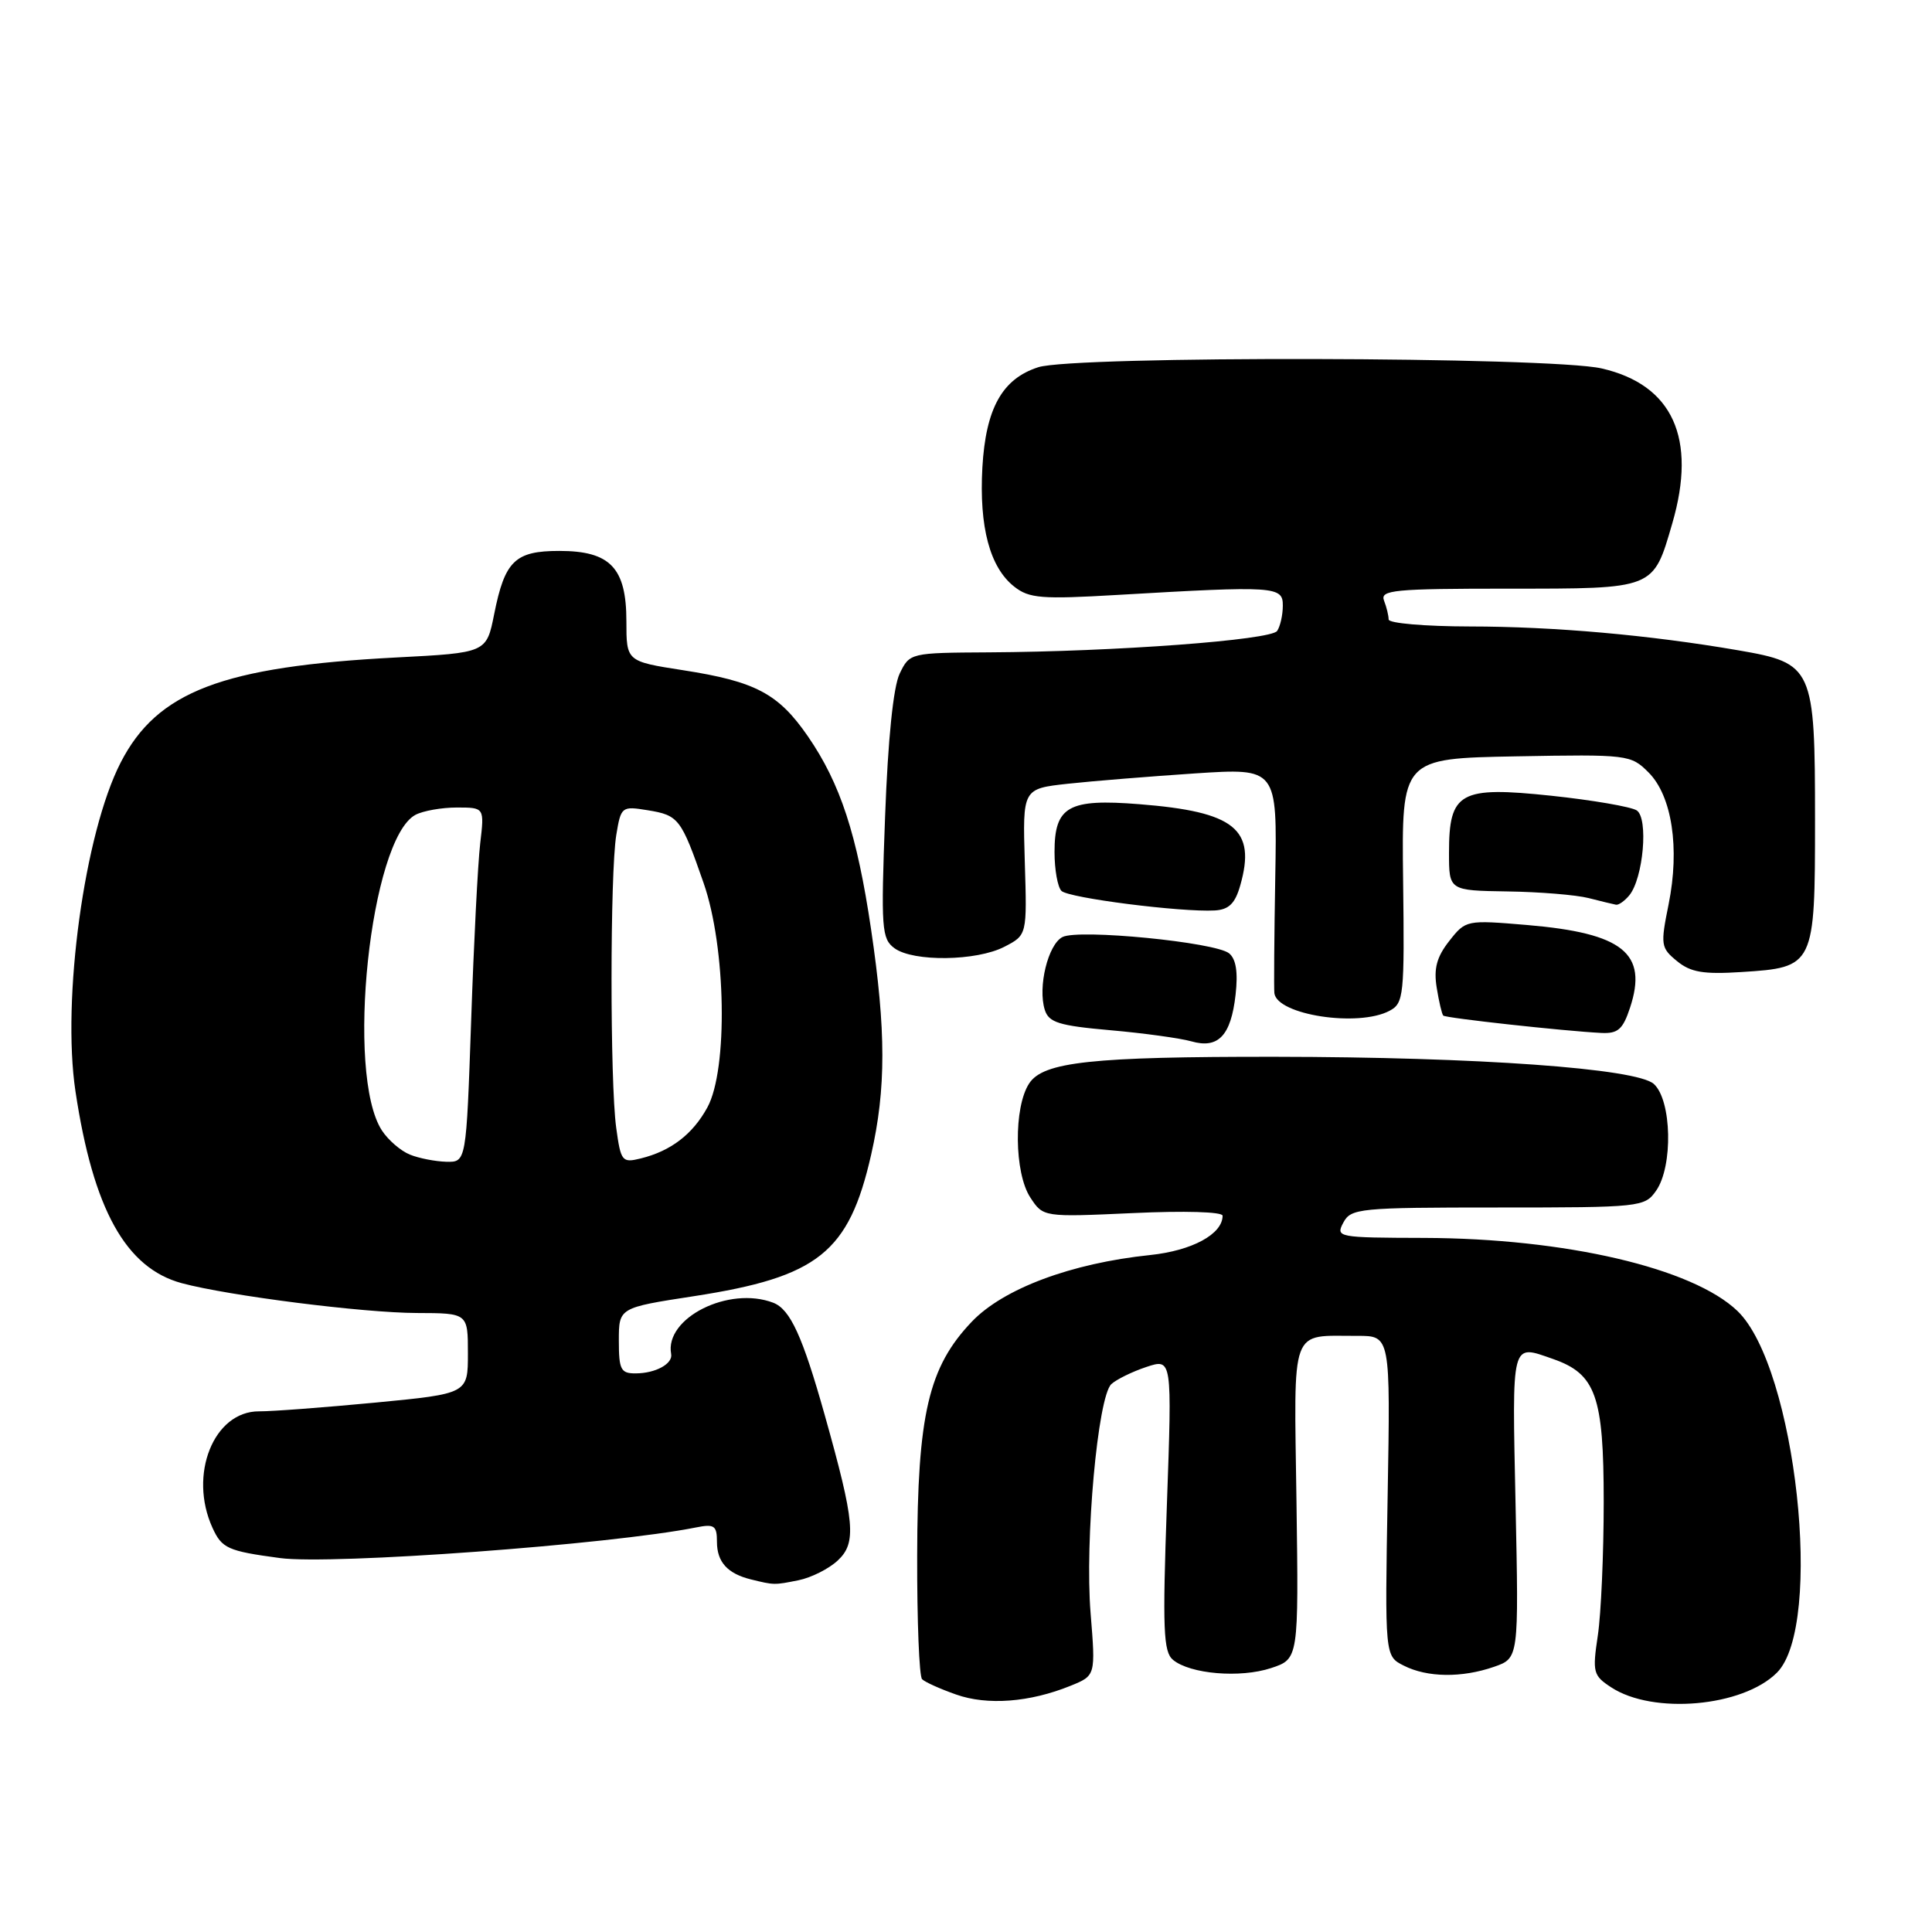 <?xml version="1.0" encoding="UTF-8" standalone="no"?>
<!DOCTYPE svg PUBLIC "-//W3C//DTD SVG 1.1//EN" "http://www.w3.org/Graphics/SVG/1.1/DTD/svg11.dtd" >
<svg xmlns="http://www.w3.org/2000/svg" xmlns:xlink="http://www.w3.org/1999/xlink" version="1.1" viewBox="0 0 256 256">
 <g >
 <path fill="currentColor"
d=" M 141.84 223.38 C 145.18 222.03 145.18 222.03 144.51 213.76 C 143.73 204.15 145.46 185.07 147.26 183.40 C 147.94 182.78 150.03 181.75 151.90 181.13 C 155.31 180.00 155.31 180.00 154.62 199.35 C 154.03 215.88 154.15 218.88 155.43 219.94 C 157.70 221.82 164.33 222.38 168.42 221.03 C 172.08 219.82 172.08 219.82 171.79 198.96 C 171.46 175.38 170.85 177.04 179.87 177.01 C 184.24 177.00 184.24 177.00 183.87 198.22 C 183.50 219.44 183.50 219.44 186.00 220.70 C 189.12 222.29 193.71 222.34 197.97 220.86 C 201.25 219.72 201.25 219.72 200.82 199.36 C 200.36 177.43 200.18 178.12 205.78 180.07 C 211.46 182.05 212.50 184.98 212.50 199.00 C 212.50 205.88 212.15 213.84 211.72 216.71 C 210.99 221.59 211.10 222.02 213.49 223.58 C 219.04 227.22 230.92 226.17 235.45 221.64 C 241.71 215.38 237.97 181.14 230.22 173.71 C 224.28 168.02 207.44 164.09 188.71 164.03 C 177.24 164.00 176.96 163.95 178.00 162.00 C 179.01 160.11 180.09 160.00 198.48 160.00 C 217.40 160.00 217.93 159.94 219.44 157.78 C 221.71 154.55 221.52 145.78 219.14 143.63 C 216.87 141.57 195.78 140.06 169.00 140.03 C 144.66 140.01 138.24 140.70 136.37 143.56 C 134.30 146.71 134.39 155.42 136.52 158.67 C 138.23 161.28 138.23 161.28 150.12 160.74 C 156.95 160.42 162.00 160.57 162.00 161.09 C 162.00 163.53 157.96 165.72 152.39 166.30 C 141.93 167.39 132.95 170.75 128.77 175.13 C 123.03 181.15 121.57 187.39 121.53 206.16 C 121.51 214.78 121.80 222.13 122.18 222.50 C 122.55 222.88 124.57 223.79 126.68 224.53 C 130.82 226.00 136.45 225.57 141.84 223.38 Z  M 105.81 209.39 C 107.49 209.05 109.82 207.88 111.00 206.78 C 113.53 204.43 113.28 201.73 109.28 187.50 C 106.34 177.05 104.71 173.49 102.46 172.62 C 96.57 170.36 88.04 174.65 88.93 179.41 C 89.18 180.70 86.88 181.97 84.25 181.98 C 82.26 182.00 82.00 181.50 82.00 177.64 C 82.00 173.28 82.00 173.28 91.95 171.75 C 108.42 169.21 112.48 165.97 115.43 153.01 C 117.42 144.28 117.41 136.54 115.42 123.13 C 113.56 110.56 111.35 103.82 107.06 97.58 C 103.15 91.91 100.13 90.30 90.53 88.81 C 83.00 87.64 83.00 87.64 83.00 82.32 C 83.00 75.24 80.86 73.00 74.12 73.00 C 68.24 73.00 66.89 74.31 65.48 81.38 C 64.46 86.50 64.46 86.50 52.48 87.12 C 29.46 88.32 20.82 91.61 15.98 101.06 C 11.19 110.40 8.17 132.39 10.00 144.61 C 12.35 160.24 16.66 168.02 24.09 170.03 C 30.32 171.70 48.12 173.96 55.25 173.98 C 62.00 174.00 62.00 174.00 62.00 179.34 C 62.00 184.67 62.00 184.67 49.75 185.85 C 43.01 186.49 36.07 187.02 34.32 187.01 C 28.32 186.99 24.95 195.40 28.15 202.43 C 29.40 205.17 30.16 205.52 37.09 206.45 C 43.94 207.38 80.92 204.66 92.25 202.39 C 94.65 201.91 95.00 202.15 95.00 204.30 C 95.00 206.97 96.39 208.51 99.50 209.28 C 102.60 210.04 102.57 210.04 105.81 209.39 Z  M 163.72 131.81 C 164.06 128.82 163.78 127.07 162.86 126.32 C 161.02 124.84 142.95 123.07 140.79 124.16 C 138.87 125.13 137.49 130.80 138.44 133.81 C 138.97 135.49 140.32 135.91 147.13 136.51 C 151.57 136.90 156.39 137.57 157.85 137.98 C 161.42 139.01 163.11 137.24 163.72 131.81 Z  M 215.99 133.52 C 218.37 126.31 215.06 123.65 202.37 122.57 C 194.30 121.89 194.22 121.90 192.03 124.69 C 190.37 126.80 189.96 128.34 190.37 130.87 C 190.67 132.73 191.06 134.39 191.24 134.57 C 191.56 134.90 207.25 136.62 212.17 136.87 C 214.39 136.98 215.04 136.40 215.99 133.52 Z  M 184.13 133.93 C 186.01 132.93 186.11 131.94 185.92 116.68 C 185.72 100.50 185.72 100.50 200.88 100.22 C 215.72 99.95 216.09 100.00 218.44 102.35 C 221.55 105.46 222.60 112.39 221.10 119.82 C 220.01 125.21 220.06 125.59 222.21 127.35 C 224.02 128.84 225.72 129.12 230.75 128.80 C 240.42 128.19 240.50 128.03 240.50 108.66 C 240.50 88.42 240.26 87.88 230.34 86.17 C 218.56 84.14 205.90 83.02 194.75 83.01 C 188.84 83.00 184.00 82.59 184.00 82.08 C 184.00 81.58 183.73 80.45 183.39 79.58 C 182.85 78.18 184.70 78.00 199.82 78.00 C 219.36 78.00 219.03 78.13 221.59 69.34 C 224.87 58.06 221.64 50.98 212.23 48.82 C 205.42 47.25 142.32 47.12 137.57 48.66 C 132.79 50.20 130.62 54.12 130.17 61.94 C 129.73 69.83 131.16 75.19 134.39 77.73 C 136.36 79.29 138.02 79.42 148.07 78.83 C 169.00 77.61 170.00 77.68 169.98 80.25 C 169.98 81.49 169.64 82.99 169.23 83.60 C 168.43 84.81 147.74 86.35 131.02 86.44 C 120.60 86.50 120.54 86.51 119.21 89.26 C 118.37 91.01 117.66 97.92 117.28 108.16 C 116.72 123.10 116.82 124.39 118.53 125.65 C 121.03 127.47 129.40 127.36 133.09 125.45 C 136.09 123.90 136.09 123.90 135.79 114.20 C 135.50 104.51 135.50 104.51 141.50 103.85 C 144.80 103.49 152.39 102.88 158.36 102.48 C 169.23 101.77 169.23 101.77 168.98 116.13 C 168.84 124.03 168.79 130.99 168.86 131.60 C 169.22 134.49 180.00 136.14 184.13 133.93 Z  M 164.34 117.32 C 166.47 109.85 163.63 107.56 150.97 106.56 C 141.56 105.81 139.73 106.84 139.73 112.90 C 139.73 115.22 140.14 117.54 140.65 118.05 C 141.59 118.99 156.50 120.89 160.97 120.64 C 162.83 120.53 163.66 119.72 164.34 117.32 Z  M 215.88 118.65 C 217.75 116.39 218.45 108.40 216.87 107.38 C 216.12 106.90 211.03 106.02 205.56 105.44 C 193.42 104.16 192.00 104.95 192.00 113.00 C 192.00 118.00 192.00 118.00 199.75 118.12 C 204.01 118.18 208.85 118.58 210.50 119.00 C 212.15 119.42 213.78 119.82 214.13 119.88 C 214.47 119.95 215.26 119.39 215.88 118.65 Z  M 54.31 152.99 C 53.10 152.50 51.44 151.07 50.61 149.80 C 45.74 142.35 49.05 111.19 55.05 107.97 C 56.05 107.44 58.52 107.00 60.53 107.00 C 64.19 107.00 64.19 107.00 63.63 111.75 C 63.32 114.36 62.78 124.94 62.43 135.25 C 61.78 154.00 61.78 154.00 59.14 153.94 C 57.69 153.90 55.51 153.48 54.31 152.99 Z  M 81.65 149.43 C 80.82 143.38 80.83 115.69 81.66 110.64 C 82.28 106.87 82.38 106.80 85.82 107.36 C 89.93 108.03 90.25 108.44 93.23 117.00 C 96.21 125.53 96.48 141.71 93.73 146.74 C 91.78 150.31 88.88 152.52 84.90 153.50 C 82.43 154.11 82.26 153.90 81.65 149.43 Z "/>
</g>
</svg>
